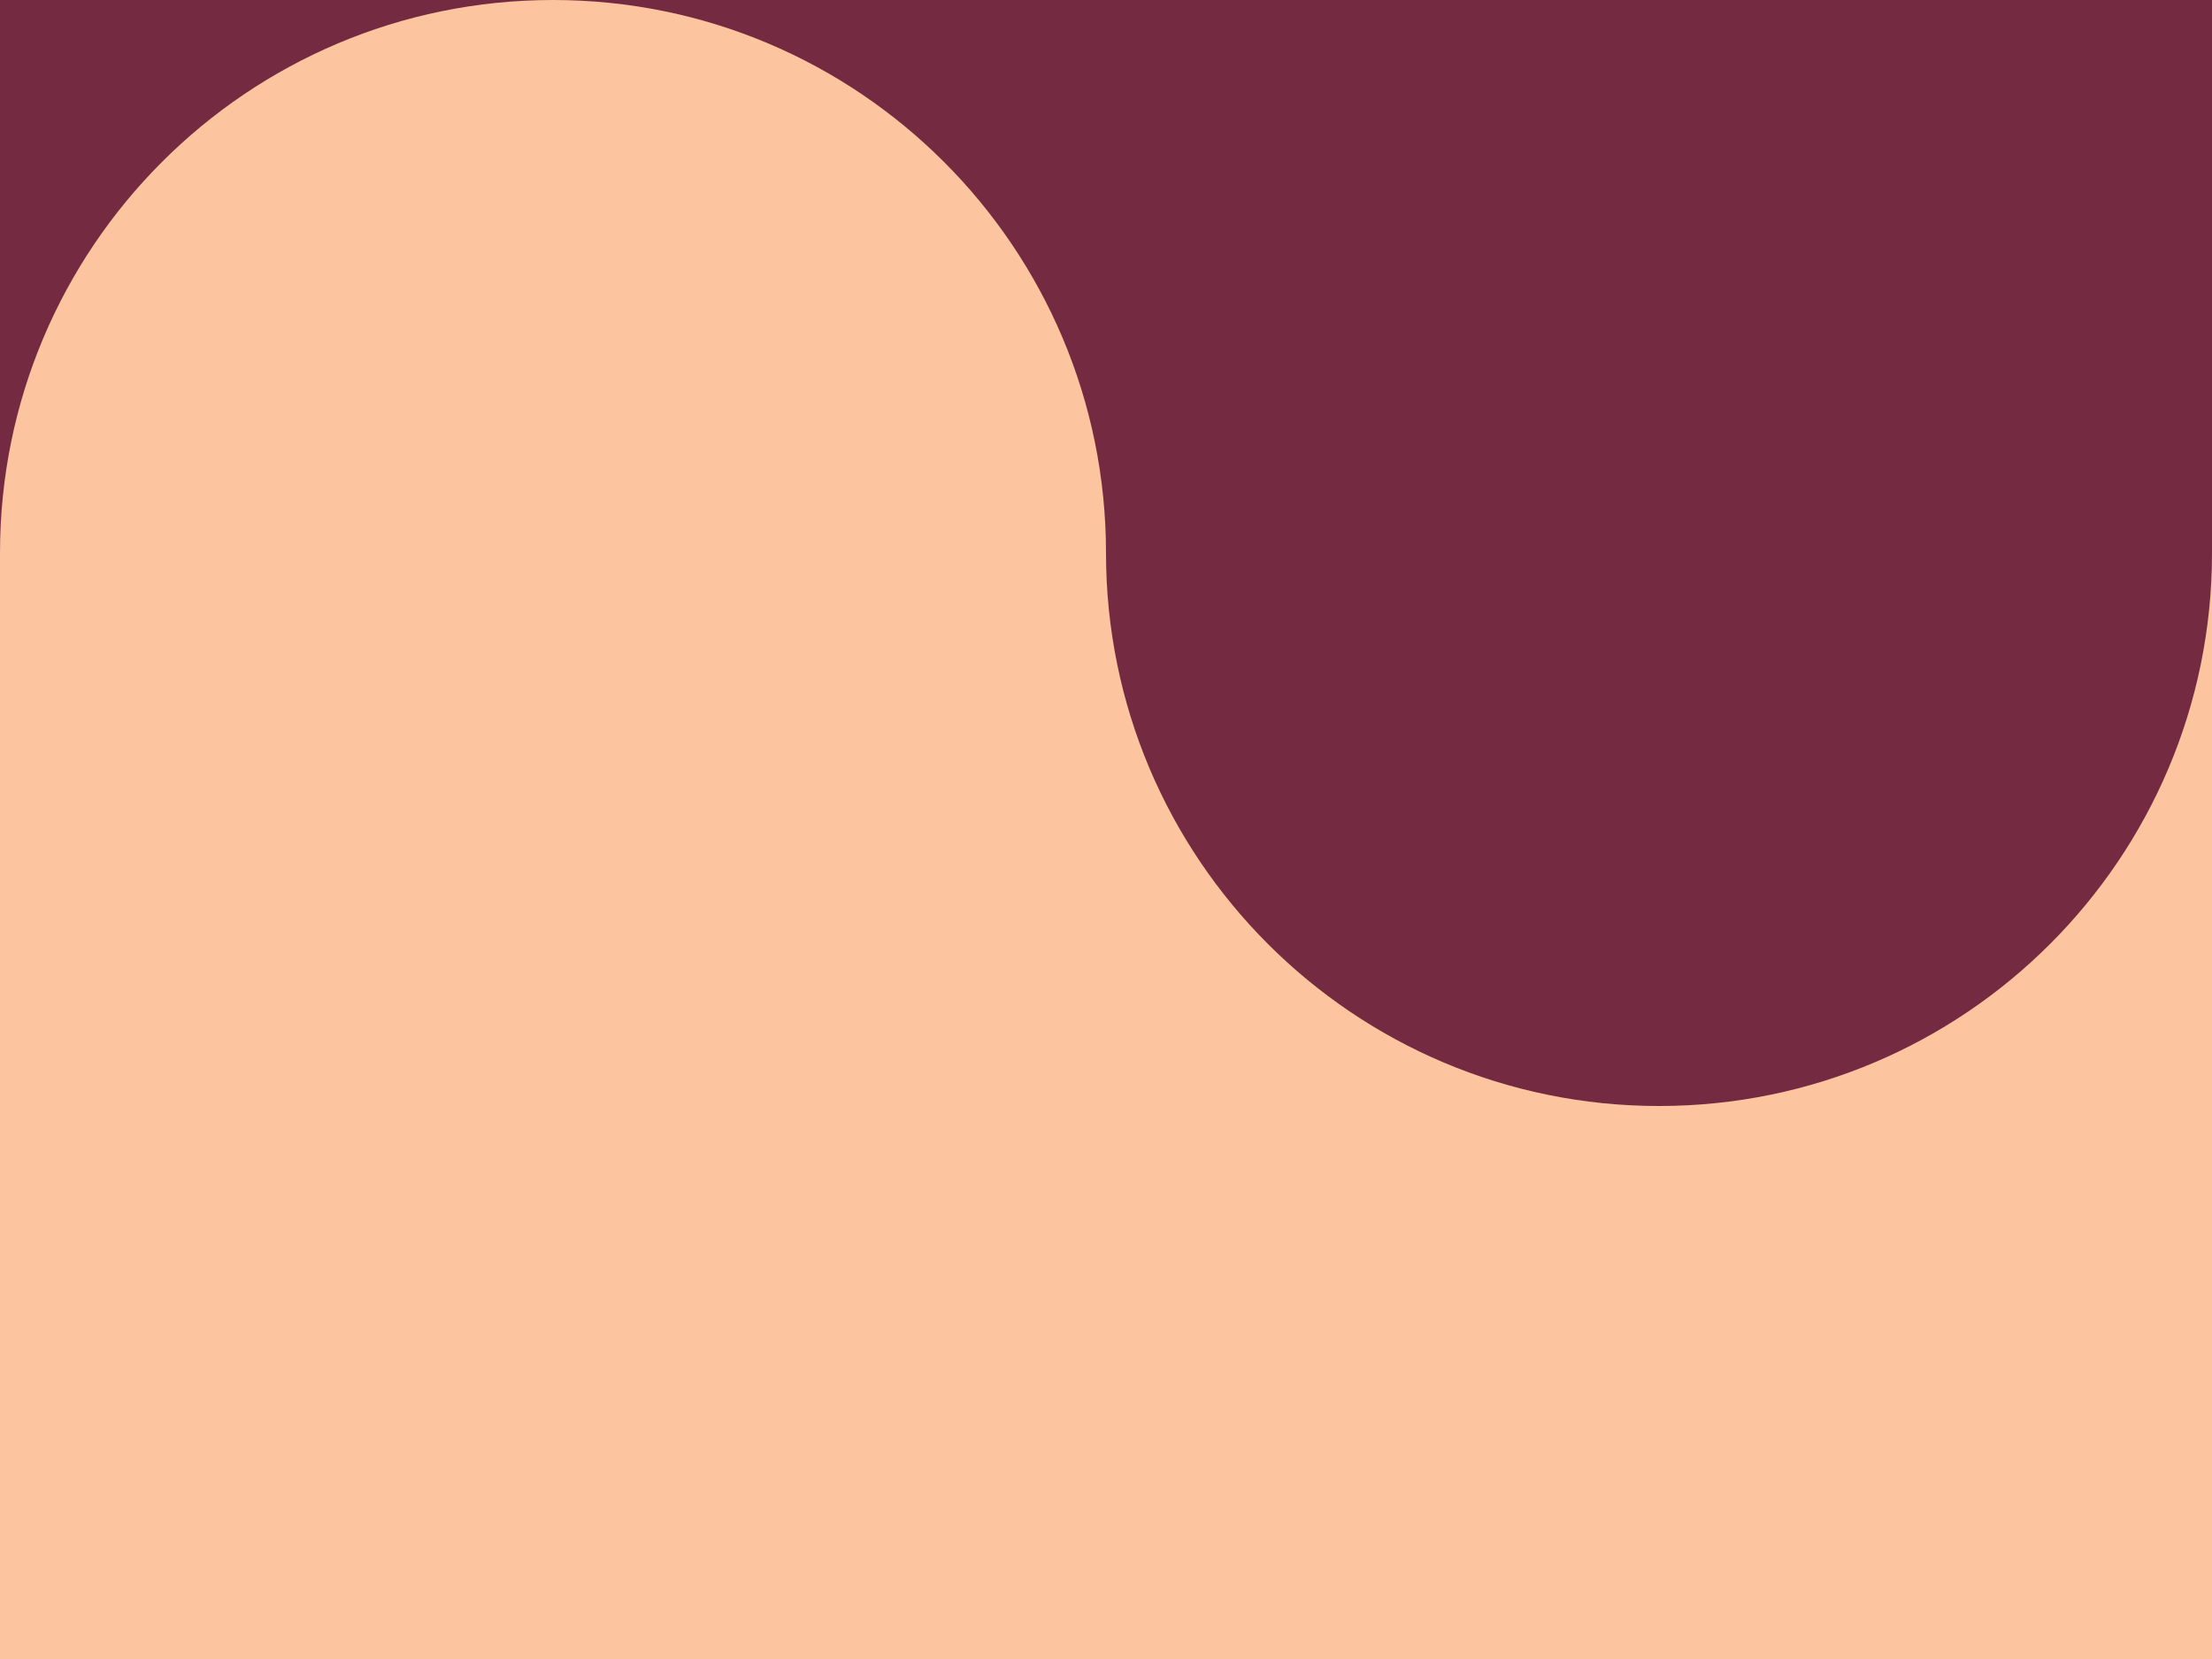 <svg width="128" height="96" viewBox="0 0 128 96" fill="none" xmlns="http://www.w3.org/2000/svg">
<rect width="128" height="96" fill="#742A40"/>
<path fill-rule="evenodd" clip-rule="evenodd" d="M64 32C64 14.327 49.673 0 32 0C14.327 0 0 14.327 0 32V96H128V32C128 49.673 113.673 64 96 64C78.327 64 64 49.673 64 32Z" fill="#FDC4A0"/>
</svg>
